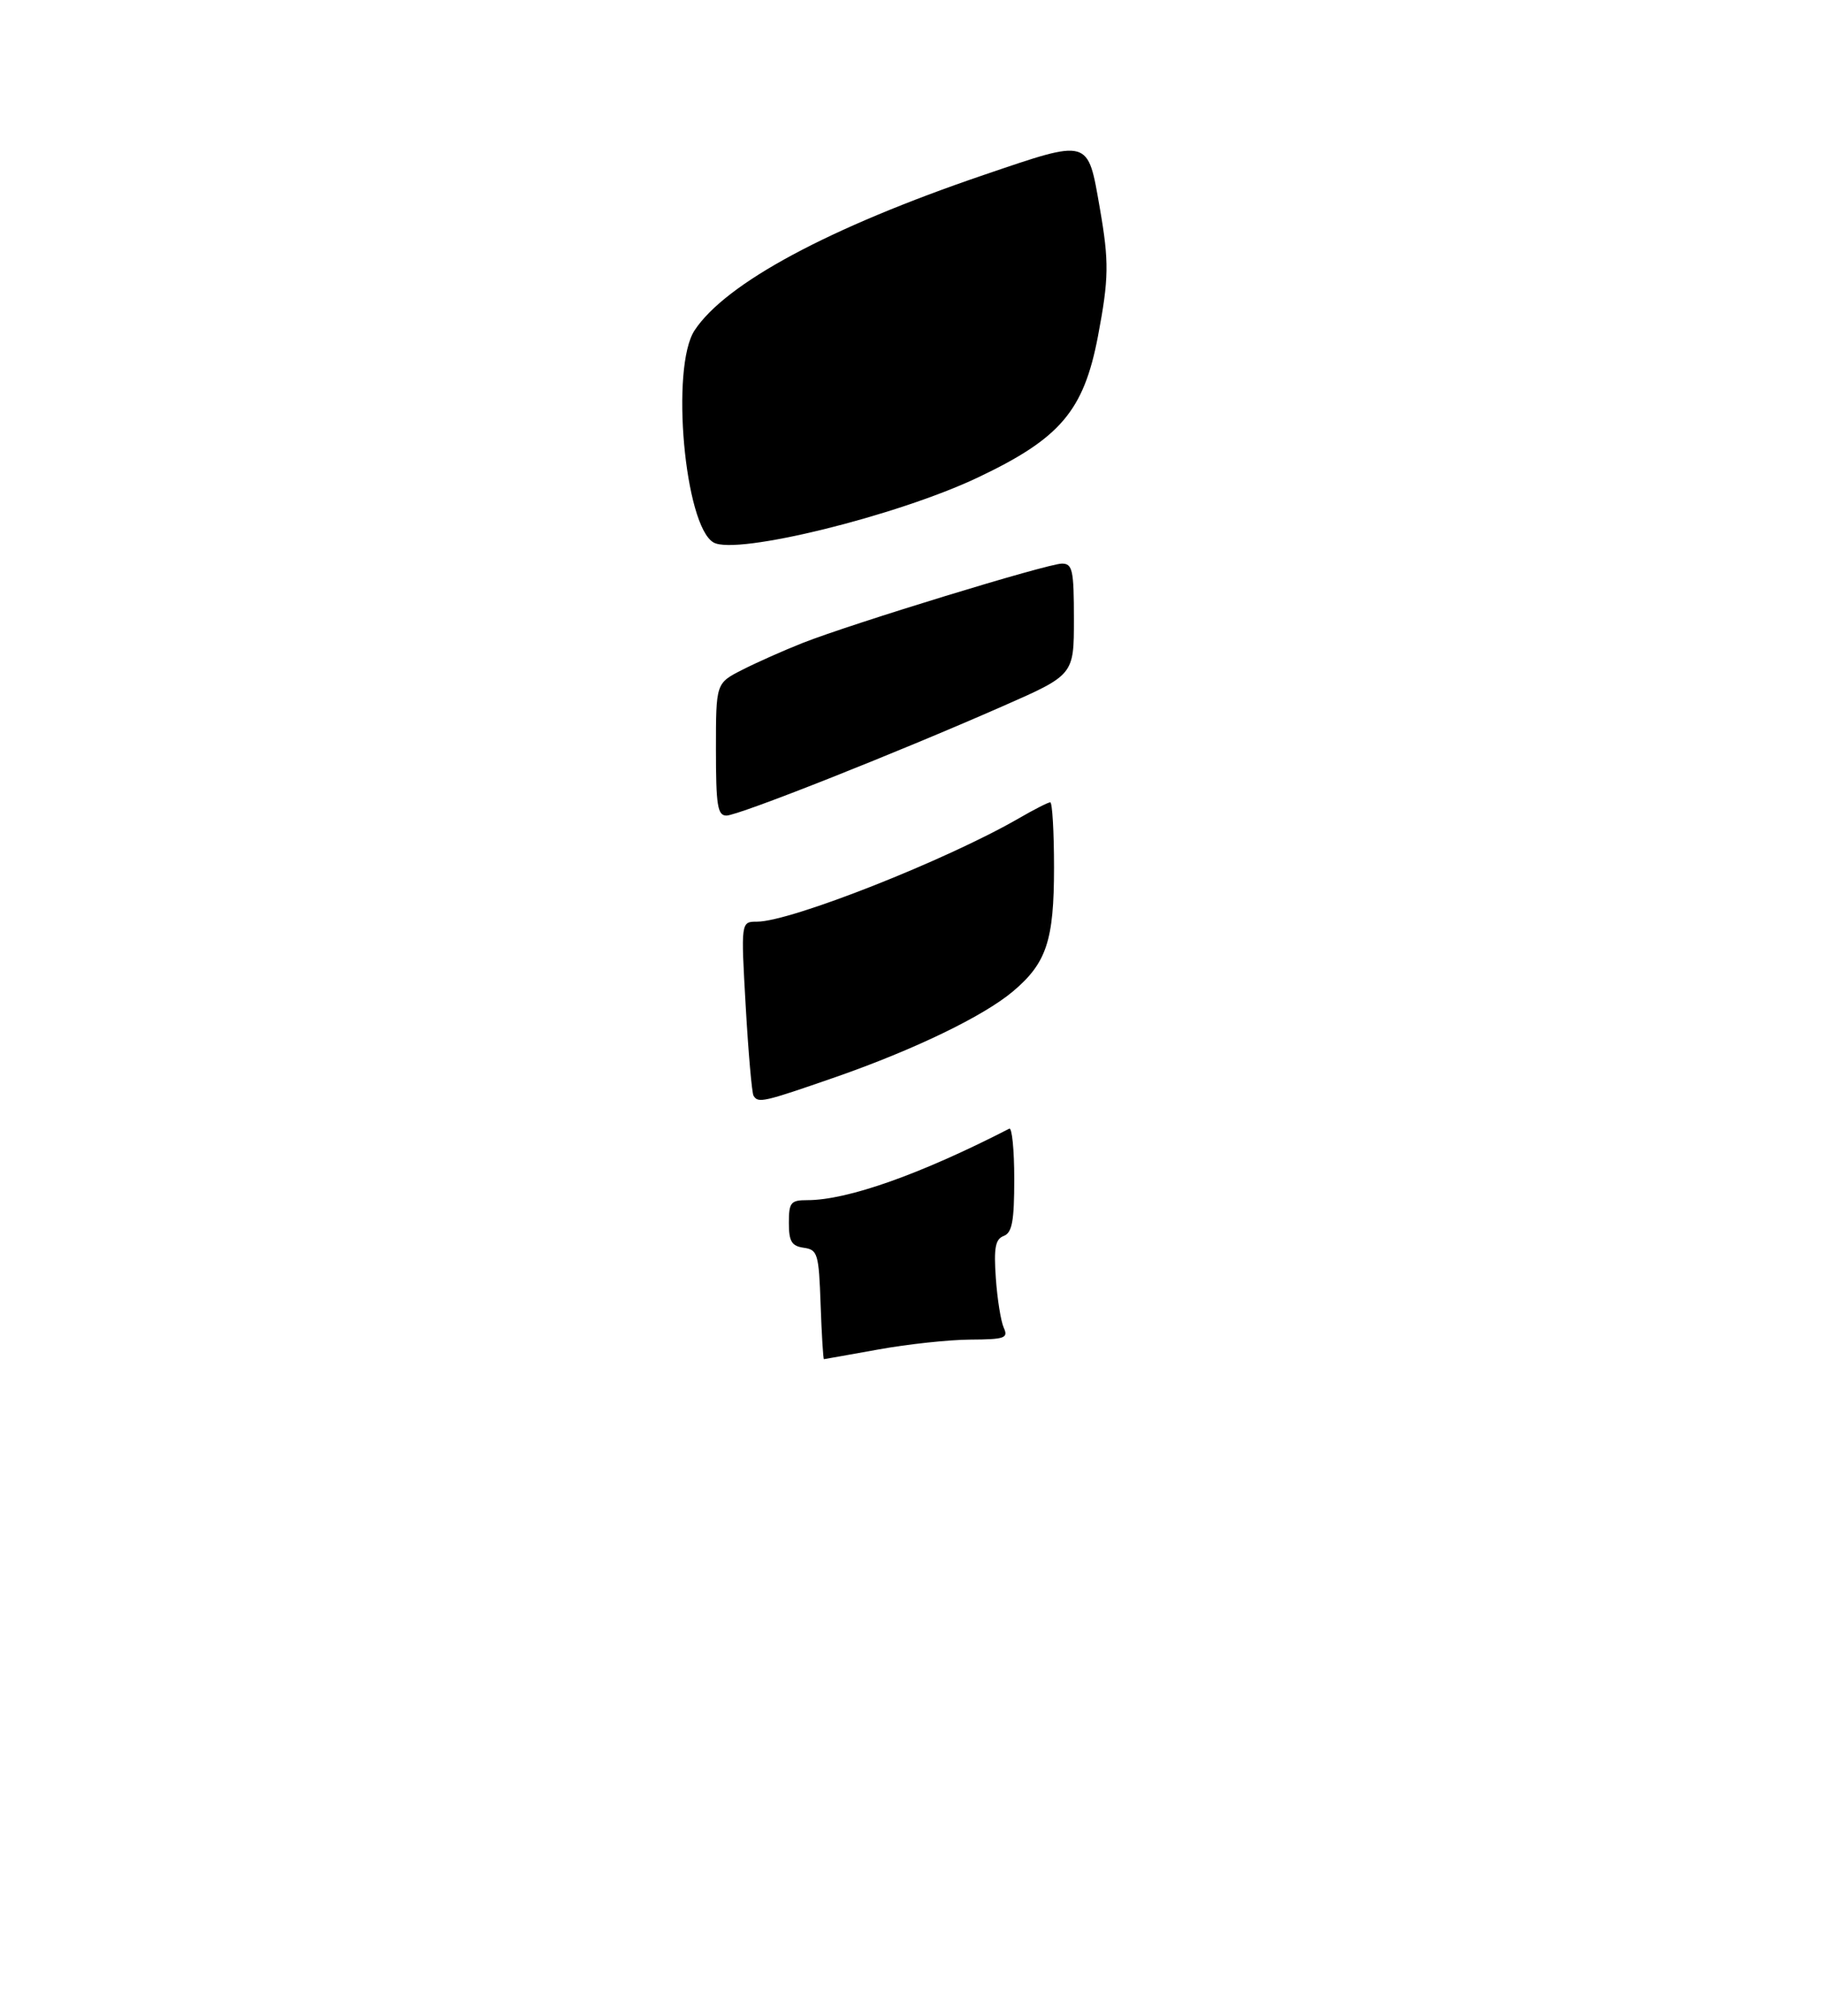 <?xml version="1.0" encoding="UTF-8" standalone="no"?>
<!DOCTYPE svg PUBLIC "-//W3C//DTD SVG 1.1//EN" "http://www.w3.org/Graphics/SVG/1.1/DTD/svg11.dtd" >
<svg xmlns="http://www.w3.org/2000/svg" xmlns:xlink="http://www.w3.org/1999/xlink" version="1.1" viewBox="0 0 275 304">
 <g >
 <path fill="currentColor"
d=" M 123.79 196.75 C 123.52 189.06 123.35 188.48 121.25 188.18 C 119.42 187.92 119.00 187.23 119.00 184.43 C 119.00 181.34 119.28 181.00 121.79 181.00 C 127.84 181.00 138.84 177.11 152.25 170.22 C 152.66 170.01 153.00 173.42 153.00 177.81 C 153.00 184.18 152.68 185.91 151.41 186.40 C 150.15 186.88 149.90 188.17 150.22 192.75 C 150.44 195.91 150.98 199.29 151.42 200.25 C 152.13 201.81 151.57 202.00 146.36 202.03 C 143.14 202.05 136.90 202.72 132.50 203.52 C 128.10 204.31 124.41 204.97 124.29 204.98 C 124.18 204.99 123.95 201.29 123.79 196.75 Z  M 113.67 165.25 C 113.42 164.84 112.89 158.76 112.49 151.75 C 111.76 139.00 111.76 139.00 114.21 139.00 C 119.27 139.00 142.82 129.70 153.68 123.42 C 155.98 122.09 158.11 121.00 158.43 121.00 C 158.74 121.00 159.00 125.43 159.00 130.85 C 159.00 141.85 157.87 145.25 152.80 149.52 C 148.34 153.27 137.92 158.30 126.08 162.43 C 115.11 166.24 114.37 166.41 113.67 165.25 Z  M 108.00 113.02 C 108.00 103.04 108.00 103.04 111.95 101.03 C 114.12 99.92 118.24 98.09 121.10 96.96 C 128.55 94.03 158.04 85.00 160.19 85.00 C 161.79 85.00 162.00 85.96 162.00 93.39 C 162.00 101.79 162.00 101.79 151.25 106.51 C 135.03 113.64 111.37 123.00 109.58 123.00 C 108.24 123.00 108.00 121.46 108.00 113.02 Z  M 107.65 81.82 C 103.27 79.37 101.12 55.37 104.78 49.82 C 109.48 42.70 125.06 34.33 148.39 26.39 C 164.48 20.92 164.06 20.80 165.91 31.40 C 167.32 39.51 167.28 42.00 165.62 50.75 C 163.47 61.98 159.94 66.12 147.50 72.02 C 135.28 77.81 111.10 83.76 107.65 81.82 Z "/>
</g>
</svg>